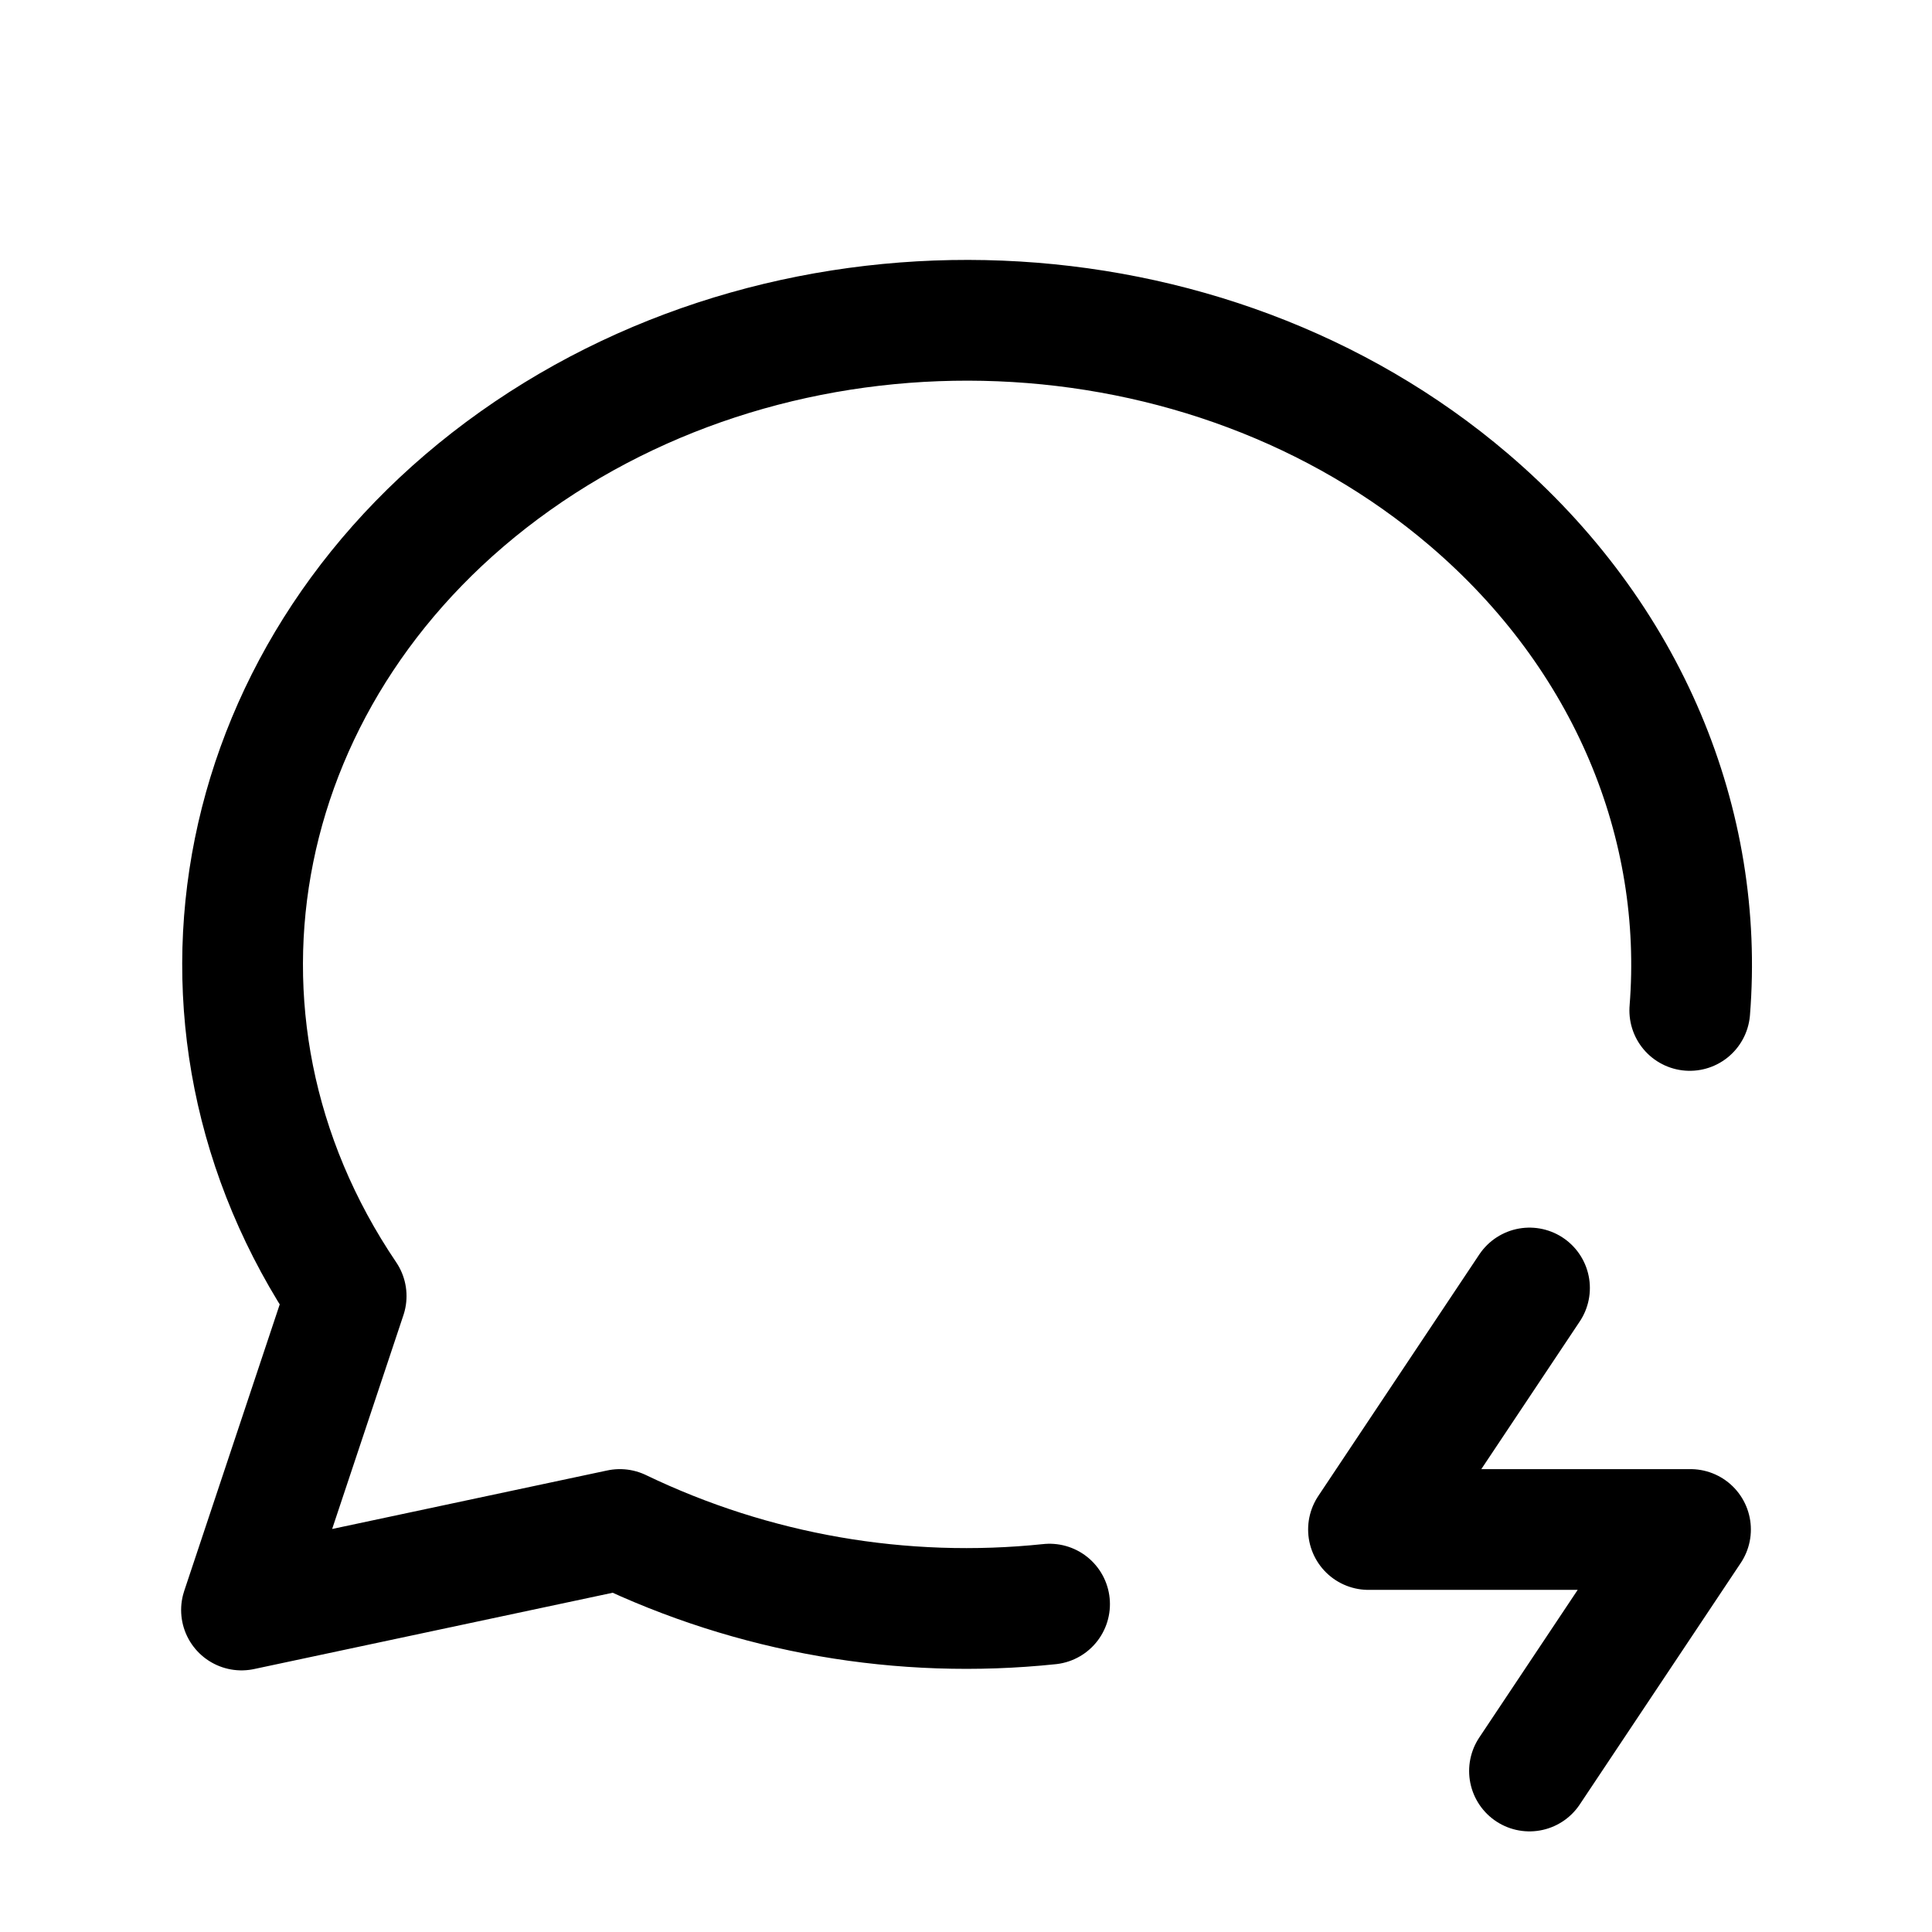 <svg width="24" height="24" viewBox="0 0 24 24" fill="none" xmlns="http://www.w3.org/2000/svg">
<path d="M13.038 19.927C11.207 20.119 9.359 19.798 7.7 19L3 20L4.3 16.1C1.976 12.663 2.874 8.228 6.4 5.726C9.926 3.225 14.99 3.43 18.245 6.206C20.238 7.906 21.175 10.249 20.991 12.552M19 16L17 19H21L19 22" stroke="currentColor" stroke-width="1.5" stroke-linecap="round" stroke-linejoin="round"/>
</svg>
